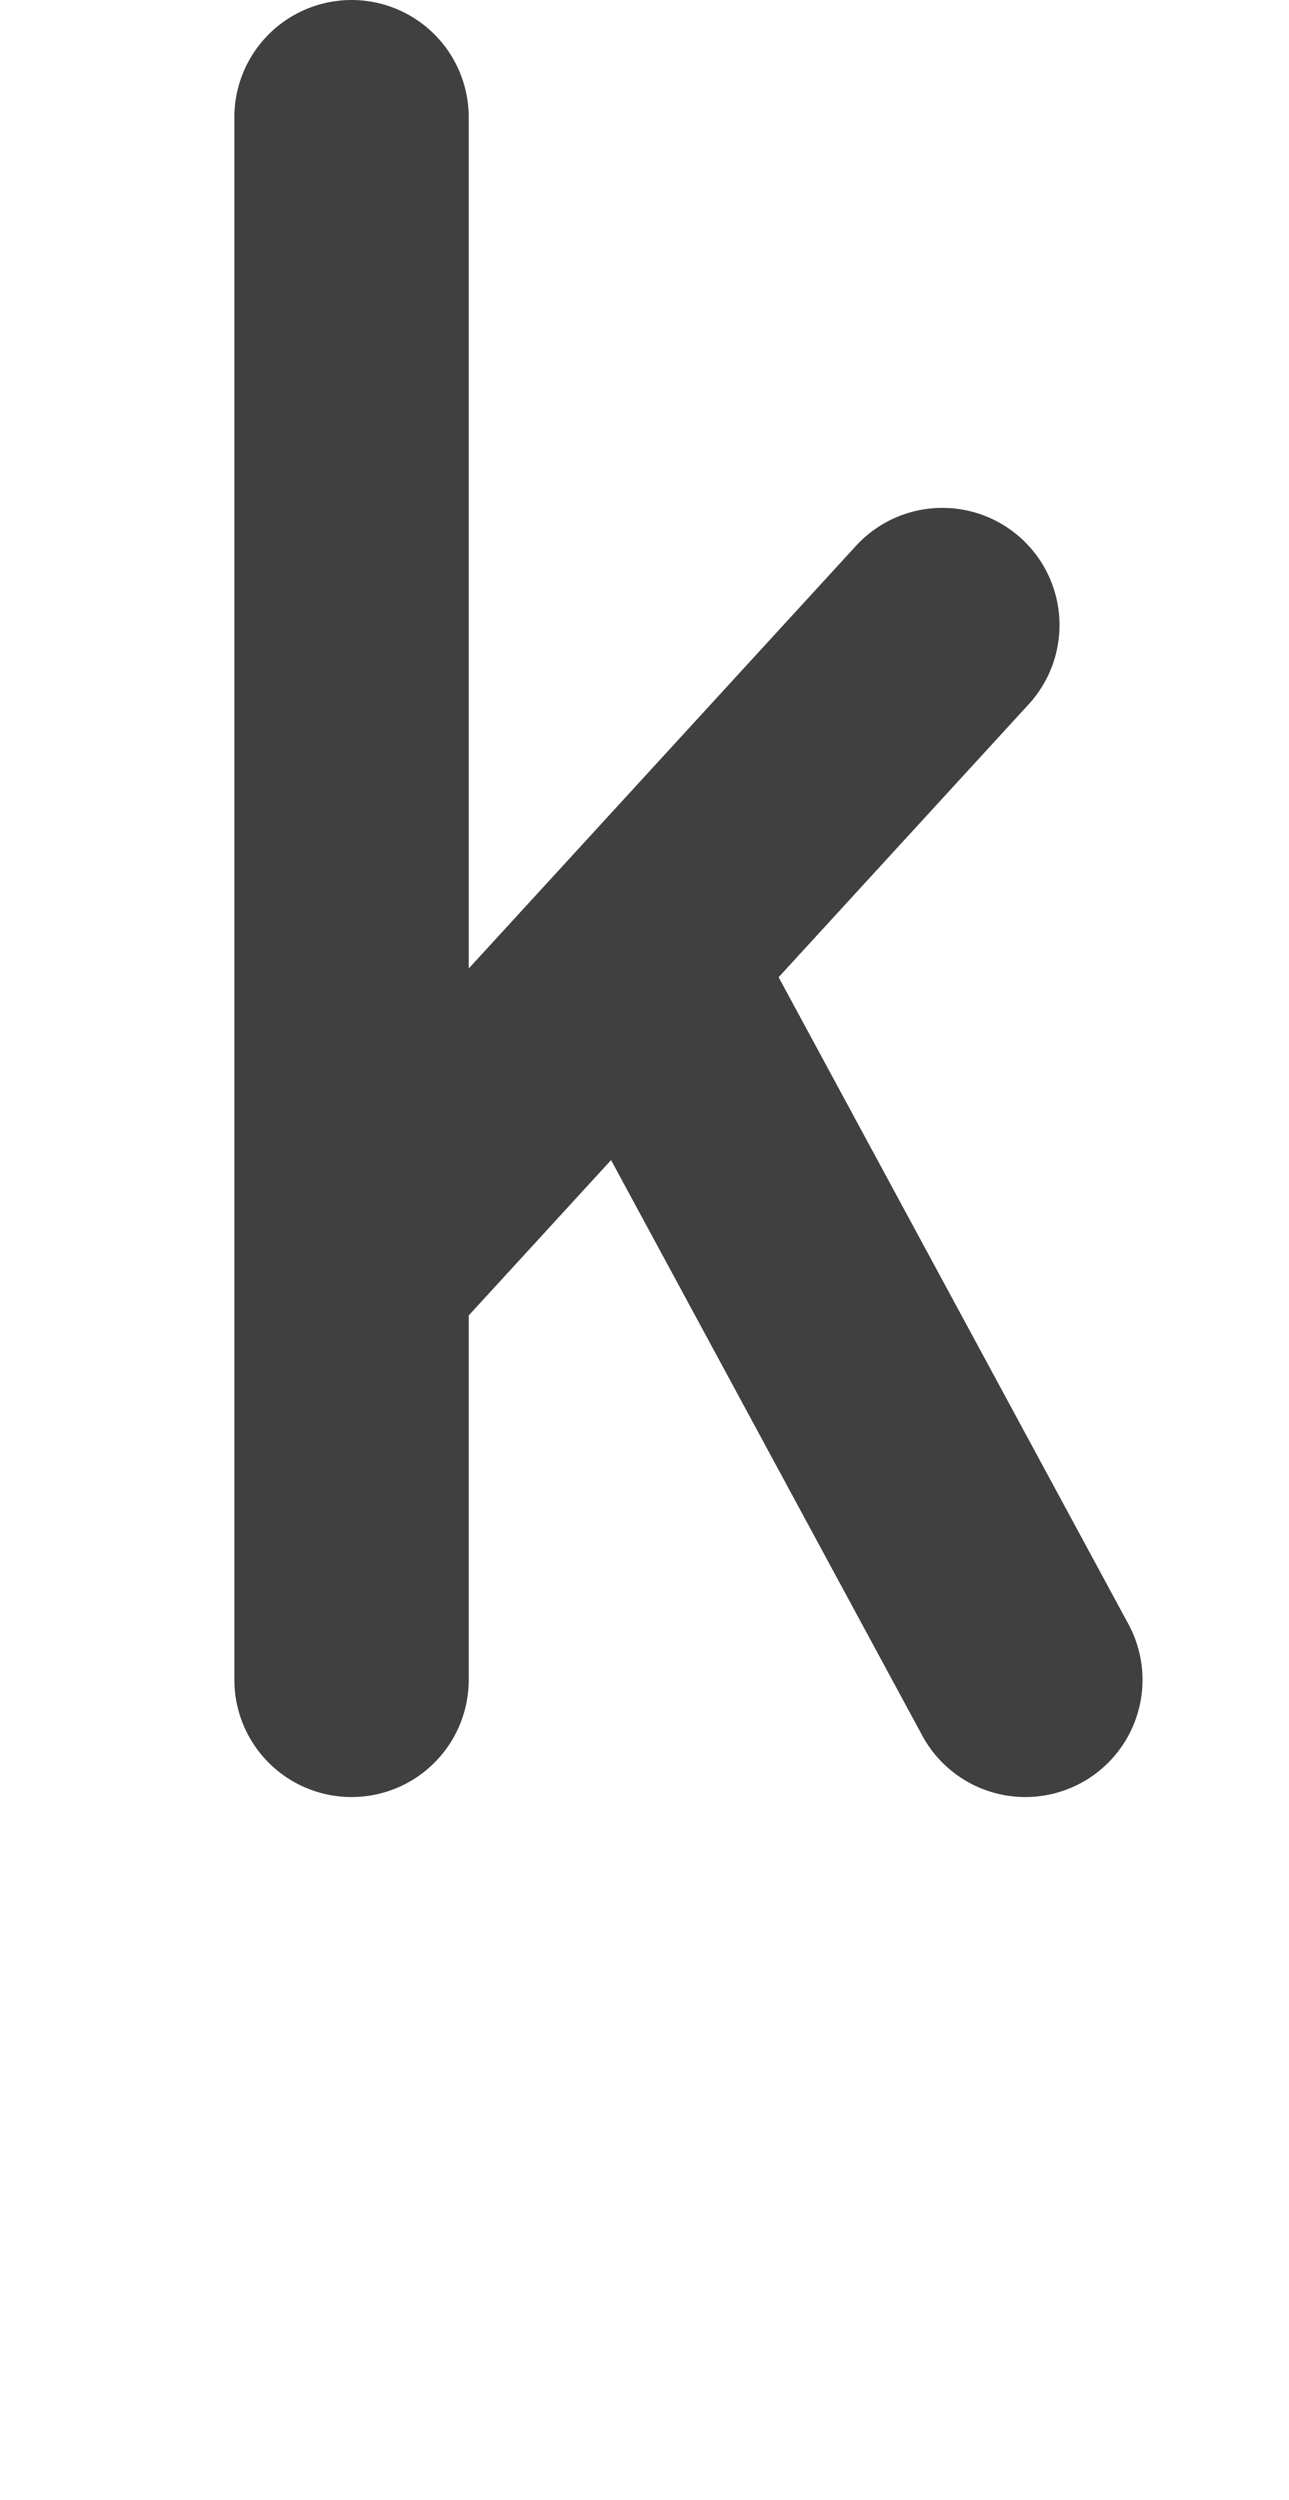 <?xml version="1.0" encoding="UTF-8" standalone="no"?>
<!-- Created with Inkscape (http://www.inkscape.org/) -->

<svg xmlns:dc="http://purl.org/dc/elements/1.1/" xmlns:cc="http://creativecommons.org/ns#" xmlns:rdf="http://www.w3.org/1999/02/22-rdf-syntax-ns#" xmlns:svg="http://www.w3.org/2000/svg" xmlns="http://www.w3.org/2000/svg" xmlns:sodipodi="http://sodipodi.sourceforge.net/DTD/sodipodi-0.dtd" xmlns:inkscape="http://www.inkscape.org/namespaces/inkscape" version="1.0" width="528" height="1024" id="svg5496" sodipodi:version="0.32" inkscape:version="0.48.2 r9819" sodipodi:docname="U+006B_LATIN_SMALL_LETTER_K.svg" inkscape:output_extension="org.inkscape.output.svg.inkscape">
  <defs id="defs18" />
  <sodipodi:namedview inkscape:window-height="752" inkscape:window-width="1280" inkscape:pageshadow="2" inkscape:pageopacity="0.0" borderopacity="1.0" bordercolor="#666666" pagecolor="#ffffff" id="base" showgrid="true" showguides="true" inkscape:guide-bbox="true" inkscape:zoom="0.3536" inkscape:cx="221.2" inkscape:cy="468.2" inkscape:window-x="216" inkscape:window-y="105" inkscape:current-layer="svg5496" inkscape:window-maximized="0" inkscape:snap-bbox="true">
    <sodipodi:guide orientation="0,1" position="-16,1024" id="guide2989" />
    <sodipodi:guide orientation="0,1" position="-16,288" id="guide2991" />
    <sodipodi:guide orientation="0,1" position="-16,976" id="guide3854" />
    <sodipodi:guide orientation="0,1" position="-16,928" id="guide3856" />
    <sodipodi:guide orientation="0,1" position="-16,336" id="guide3858" />
    <sodipodi:guide orientation="0,1" position="-16,384" id="guide3860" />
    <sodipodi:guide orientation="0,1" position="-16,656" id="guide3862" />
    <sodipodi:guide orientation="0,1" position="-32,816" id="guide3043" />
    <sodipodi:guide orientation="0,1" position="-32,768" id="guide3045" />
    <sodipodi:guide orientation="0,1" position="-32,720" id="guide3047" />
    <sodipodi:guide orientation="0,1" position="-16,192" id="guide3095" />
    <sodipodi:guide orientation="0,1" position="-16,144" id="guide3097" />
    <sodipodi:guide orientation="0,1" position="-16,96" id="guide3099" />
    <sodipodi:guide orientation="0,1" position="-16,672" id="guide3101" />
    <sodipodi:guide orientation="0,1" position="-16,640" id="guide3103" />
    <sodipodi:guide orientation="0,1" position="-32,552" id="guide2999" />
    <sodipodi:guide orientation="0,1" position="-32,568" id="guide3001" />
    <sodipodi:guide orientation="0,1" position="-32,536" id="guide3003" />
    <inkscape:grid empspacing="4" visible="true" enabled="true" snapvisiblegridlinesonly="true" spacingx="32px" spacingy="32px" dotted="true" type="xygrid" id="grid2985" />
    <inkscape:grid empspacing="4" visible="true" enabled="true" snapvisiblegridlinesonly="true" spacingx="4px" spacingy="4px" dotted="true" type="xygrid" id="grid2987" />
  </sodipodi:namedview>
  <g id="layer1" transform="translate(0,-32)" />
  <g transform="translate(-6920,-13344)" style="opacity:0.75;display:inline" id="g3192">
    <path sodipodi:nodetypes="cc" inkscape:connector-curvature="0" id="path3916" d="m 7306,13600 -241,263" style="color:#000000;fill:none;stroke:#000000;stroke-width:96;stroke-linecap:round;stroke-linejoin:round;stroke-miterlimit:4;stroke-opacity:1;stroke-dasharray:none;stroke-dashoffset:0;marker:none;visibility:visible;display:inline;overflow:visible;enable-background:accumulate" />
    <path inkscape:connector-curvature="0" id="path3914" d="m 7064,14032 0,-640" style="color:#000000;fill:none;stroke:#000000;stroke-width:96;stroke-linecap:round;stroke-linejoin:round;stroke-miterlimit:4;stroke-opacity:1;stroke-dasharray:none;stroke-dashoffset:0;marker:none;visibility:visible;display:inline;overflow:visible;enable-background:accumulate" />
    <path sodipodi:nodetypes="cc" inkscape:connector-curvature="0" id="path3932" d="m 7340,14032 -159,-294" style="color:#000000;fill:none;stroke:#000000;stroke-width:96;stroke-linecap:round;stroke-linejoin:round;stroke-miterlimit:4;stroke-opacity:1;stroke-dasharray:none;stroke-dashoffset:0;marker:none;visibility:visible;display:inline;overflow:visible;enable-background:accumulate" />
  </g>
</svg>

